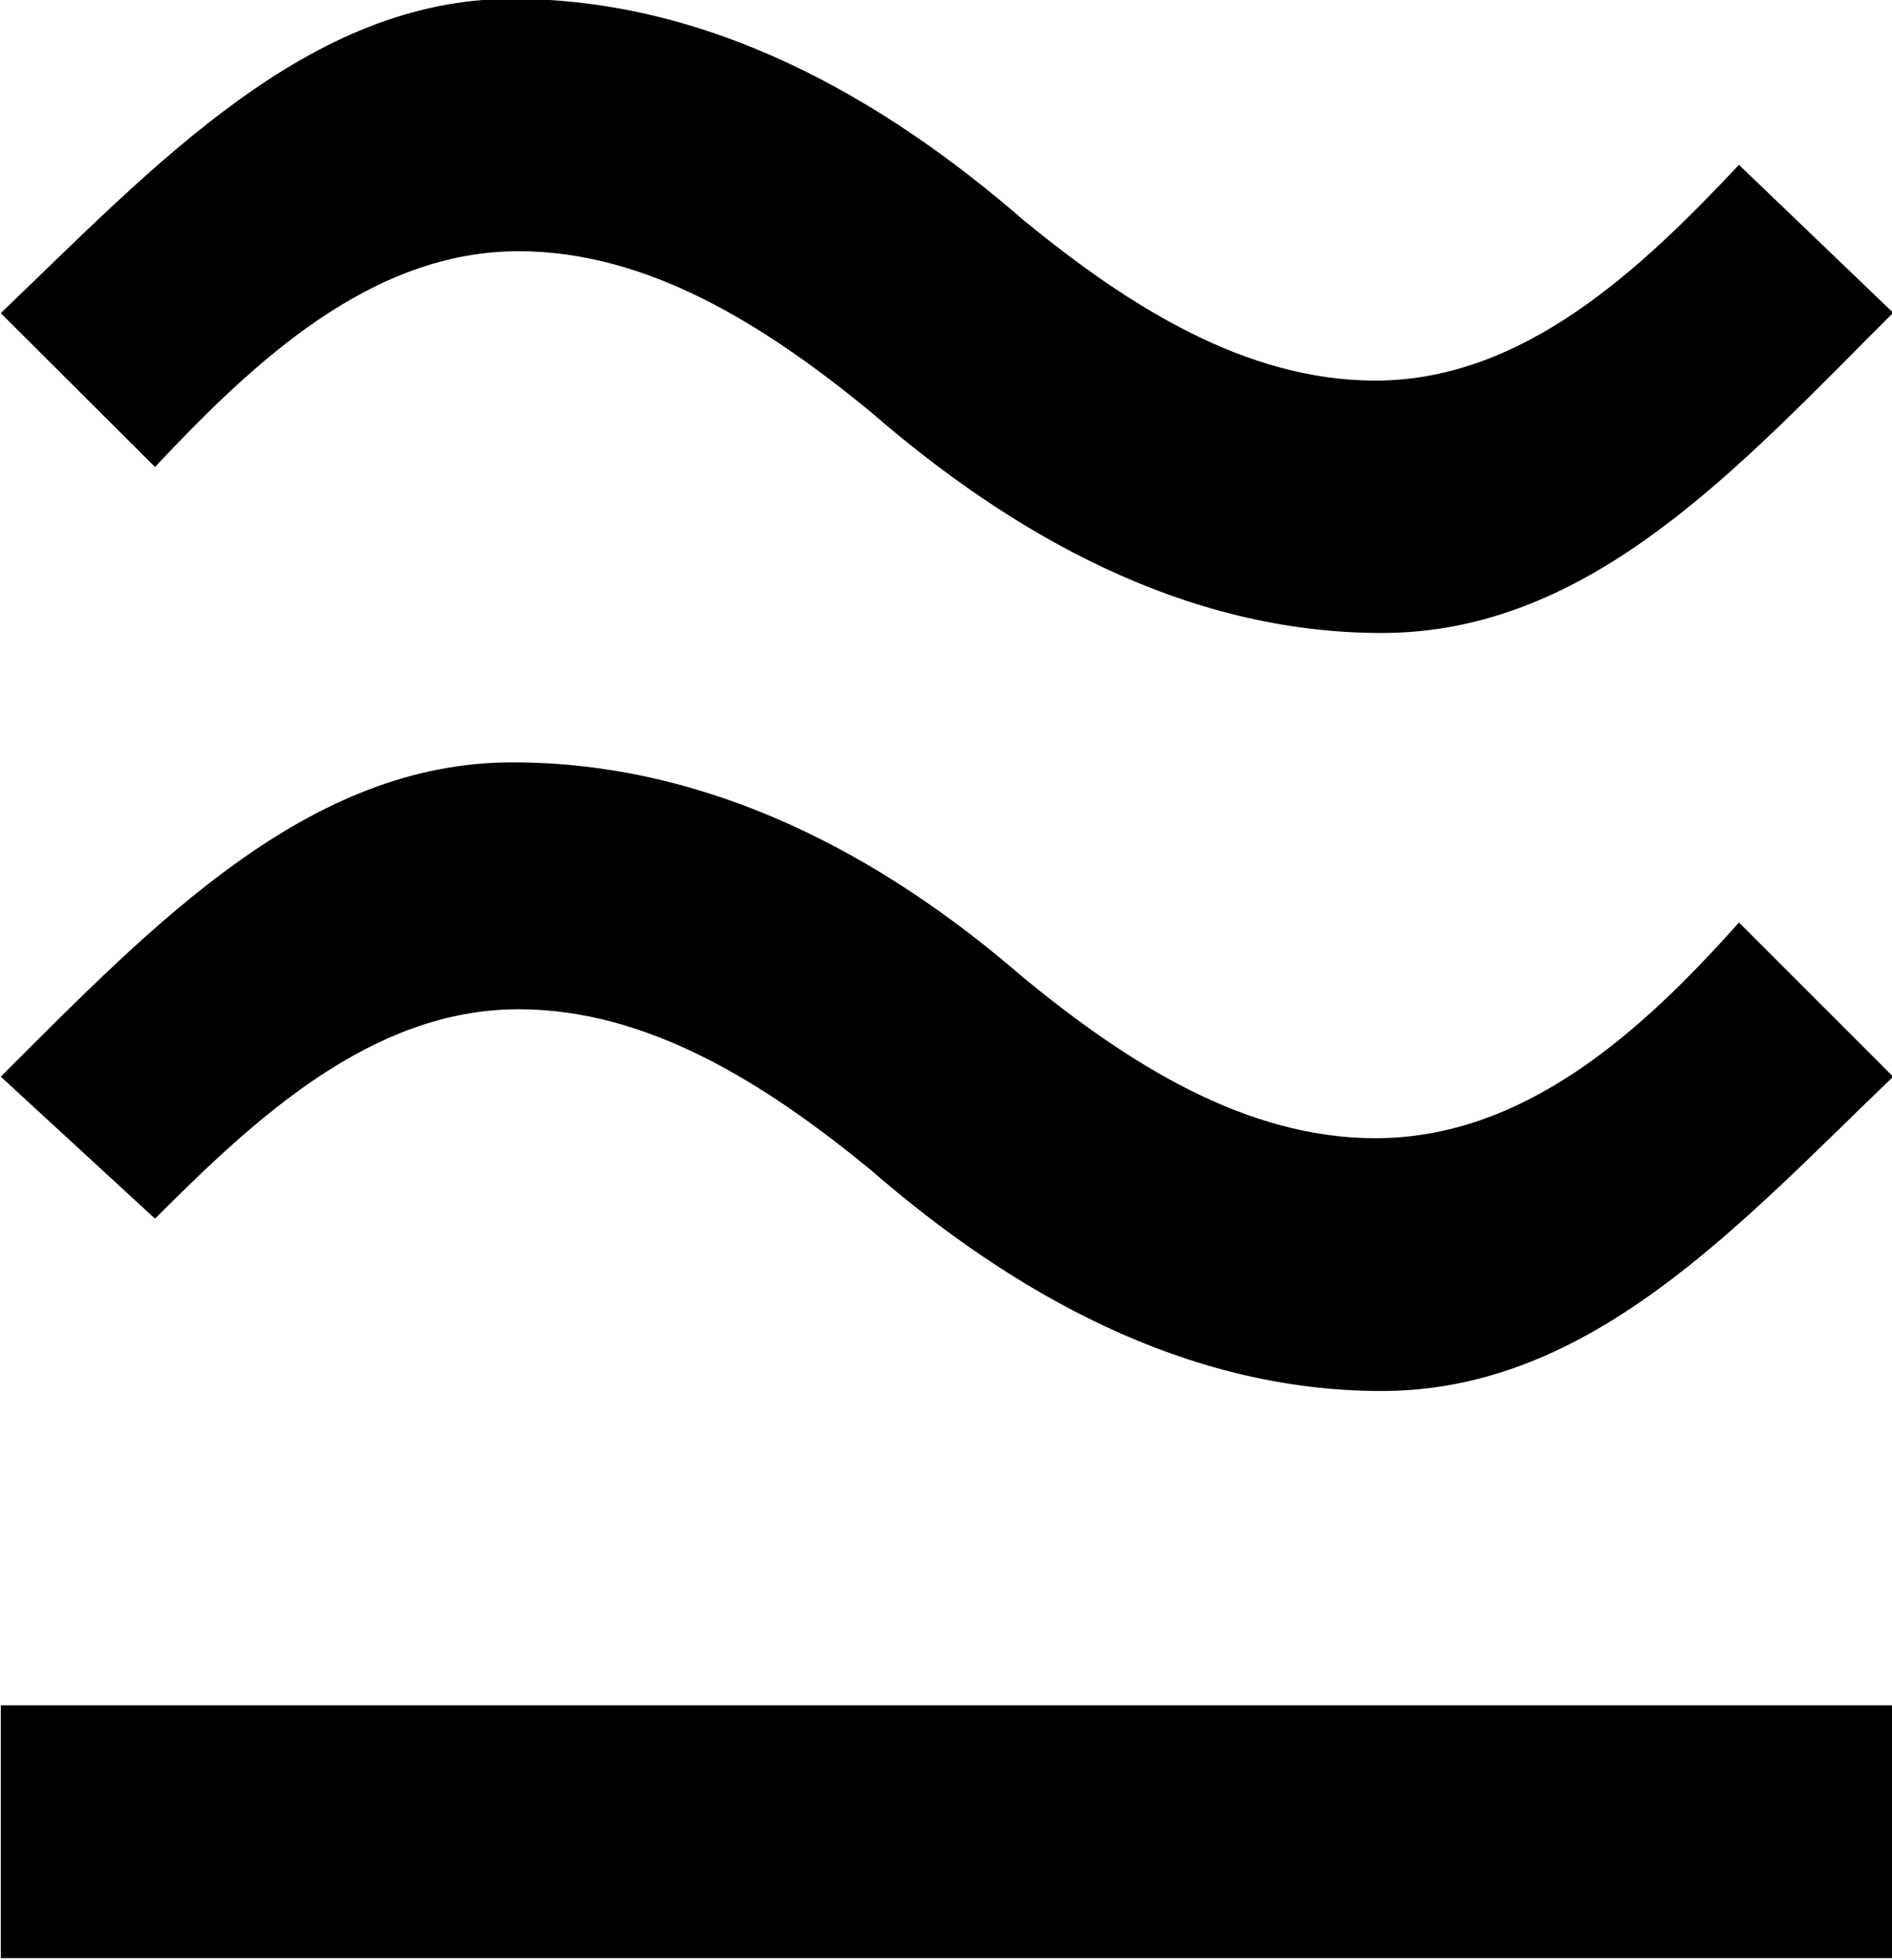 <?xml version="1.0" encoding="UTF-8"?>
<svg fill="#000000" width="4.797" height="4.969" version="1.1" viewBox="0 0 4.797 4.969" xmlns="http://www.w3.org/2000/svg" xmlns:xlink="http://www.w3.org/1999/xlink">
<defs>
<g id="a">
<path d="m1.281-4.281c0.25-0.266 0.547-0.547 0.922-0.547 0.328 0 0.625 0.188 0.891 0.406 0.359 0.312 0.797 0.562 1.297 0.562 0.531 0 0.906-0.422 1.297-0.812l-0.391-0.375c-0.25 0.266-0.547 0.547-0.922 0.547-0.328 0-0.625-0.188-0.891-0.406-0.359-0.312-0.797-0.562-1.297-0.562-0.516 0-0.906 0.422-1.297 0.797zm0 1.906c0.25-0.25 0.547-0.531 0.922-0.531 0.328 0 0.625 0.188 0.891 0.406 0.359 0.312 0.797 0.562 1.297 0.562 0.531 0 0.906-0.422 1.297-0.797l-0.391-0.391c-0.25 0.281-0.547 0.547-0.922 0.547-0.328 0-0.625-0.188-0.891-0.406-0.359-0.312-0.797-0.547-1.297-0.547-0.516 0-0.906 0.406-1.297 0.797zm-0.391 1.875h4.797v-0.641h-4.797z"/>
</g>
</defs>
<g transform="translate(-149.6 -129.3)">
<use x="148.712" y="134.765" xlink:href="#a"/>
</g>
</svg>
